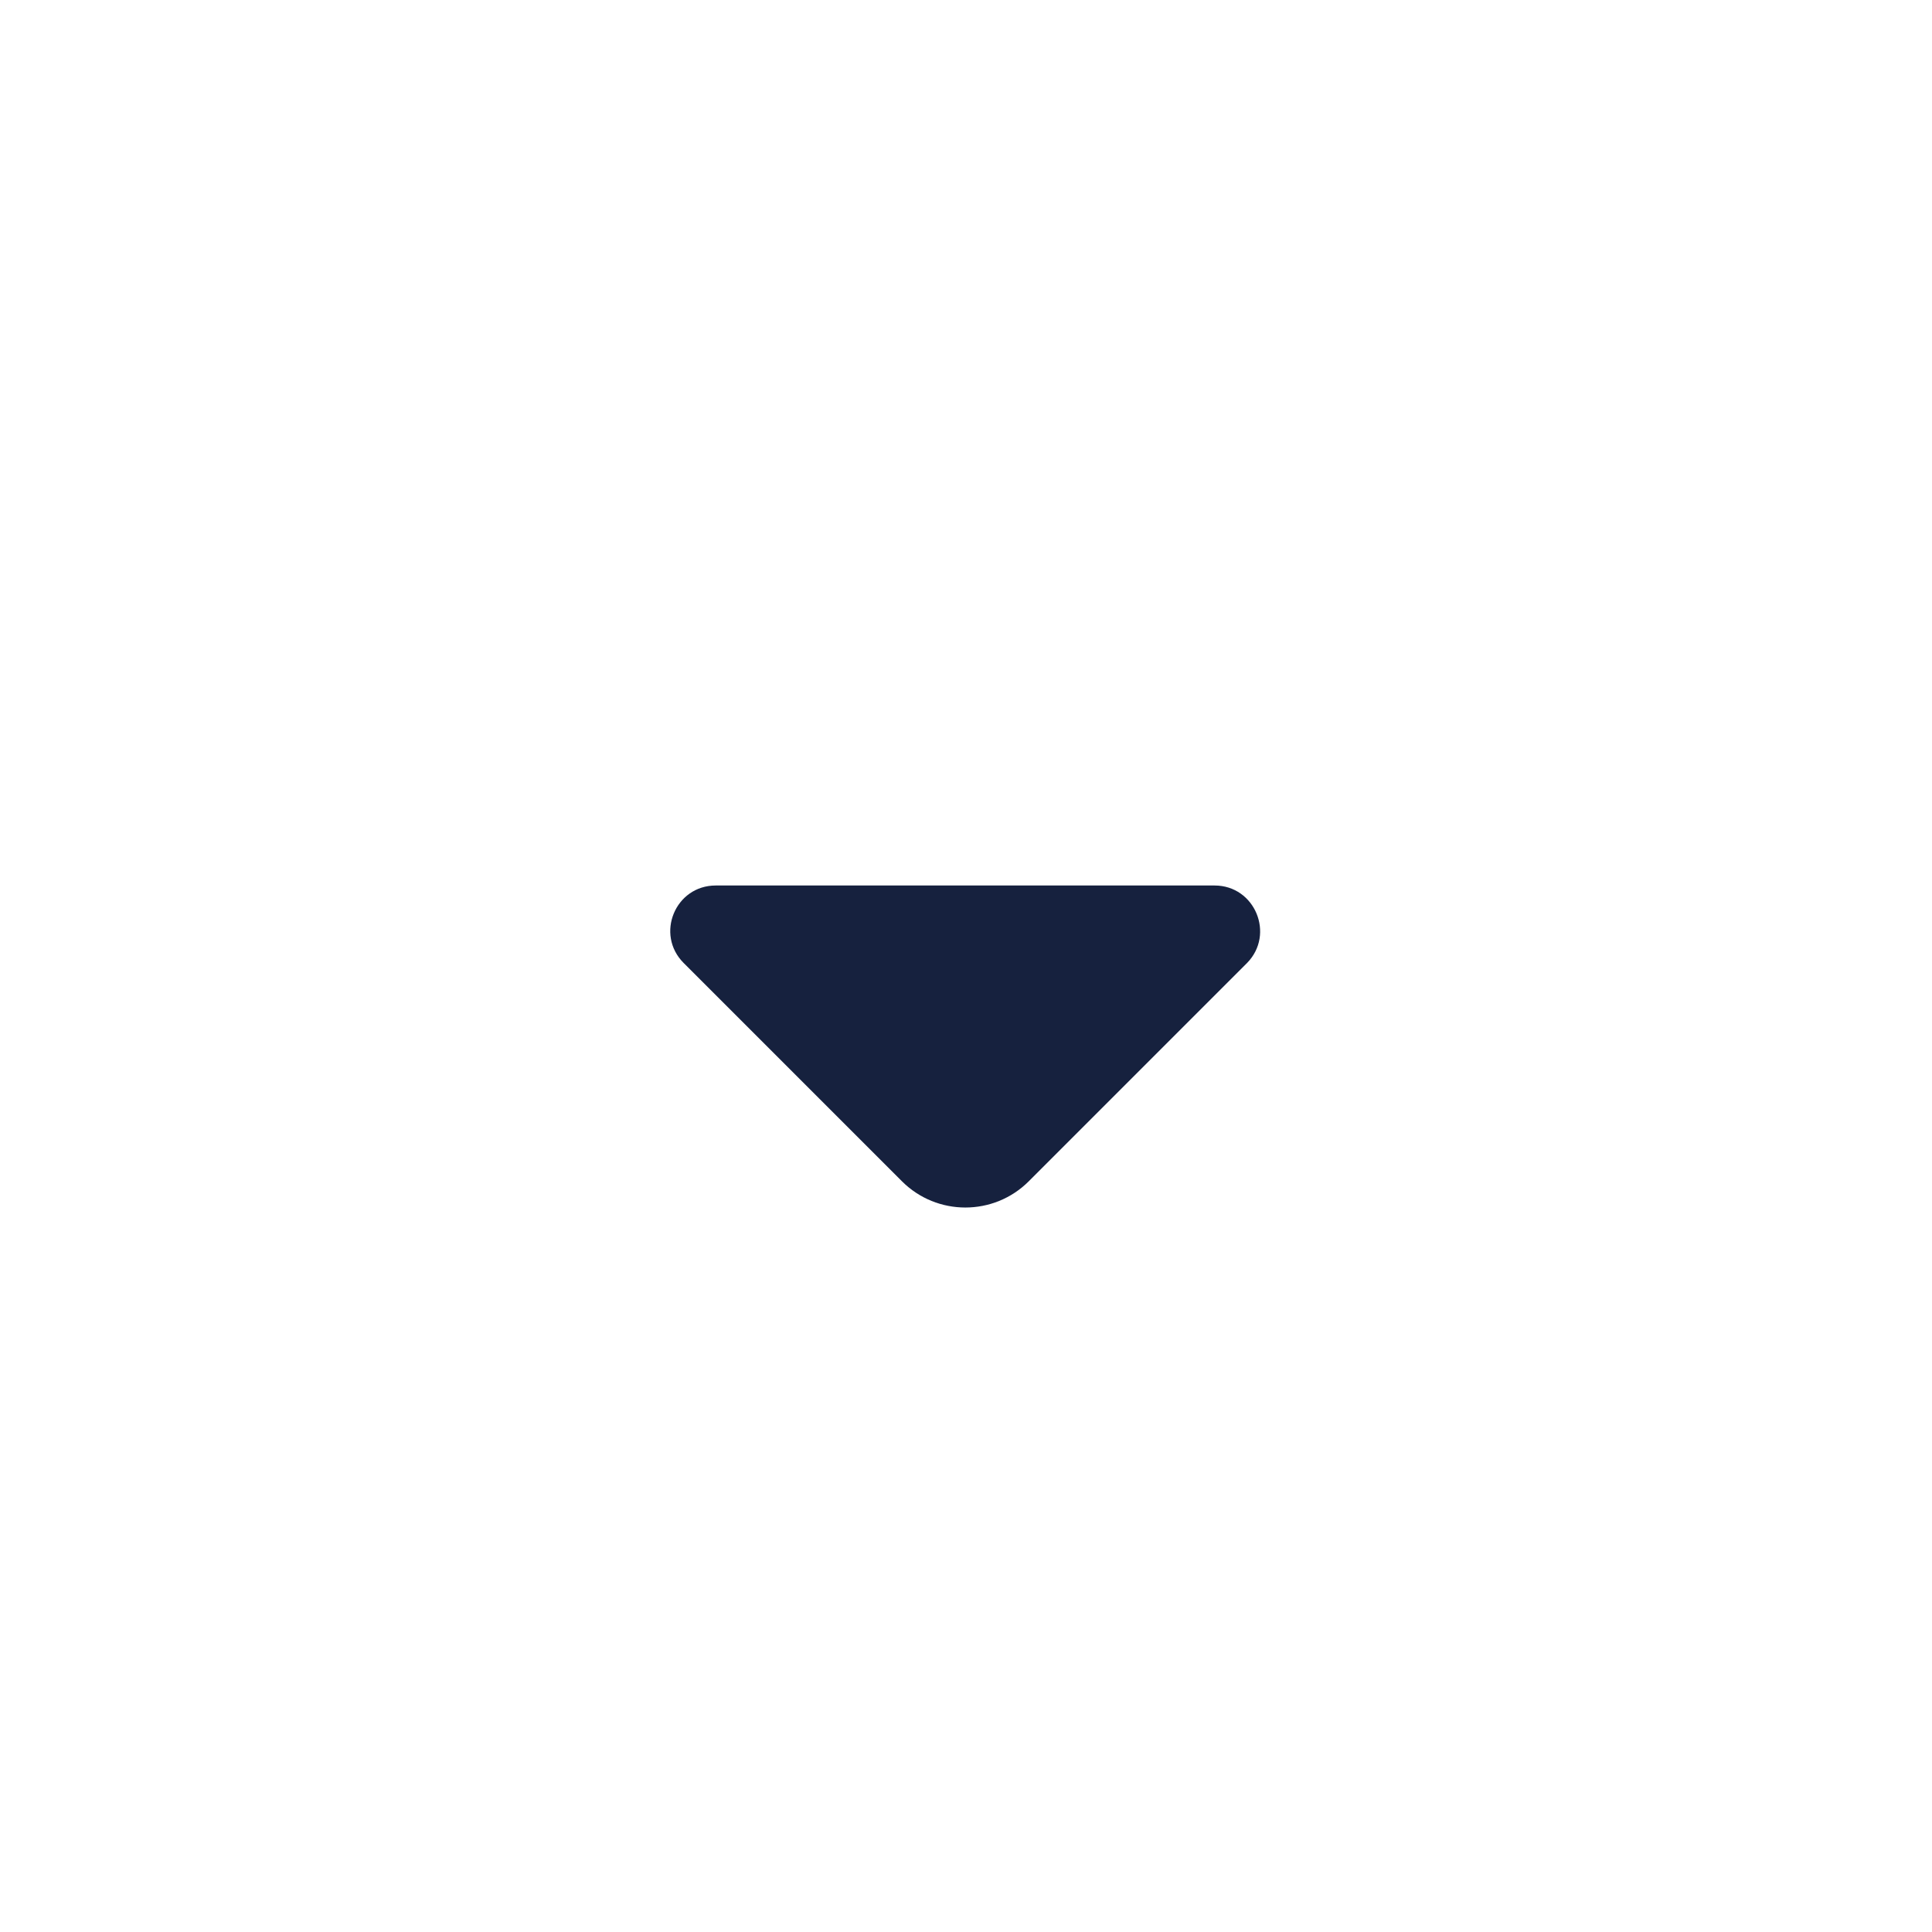 <svg width="24" height="24" viewBox="0 0 24 24" fill="none" xmlns="http://www.w3.org/2000/svg">
<path d="M15.088 11H11.827H8.891C8.388 11 8.137 11.607 8.493 11.963L11.204 14.674C11.639 15.109 12.345 15.109 12.78 14.674L13.811 13.643L15.491 11.963C15.841 11.607 15.59 11 15.088 11Z" fill="#16213E"/>
</svg>
